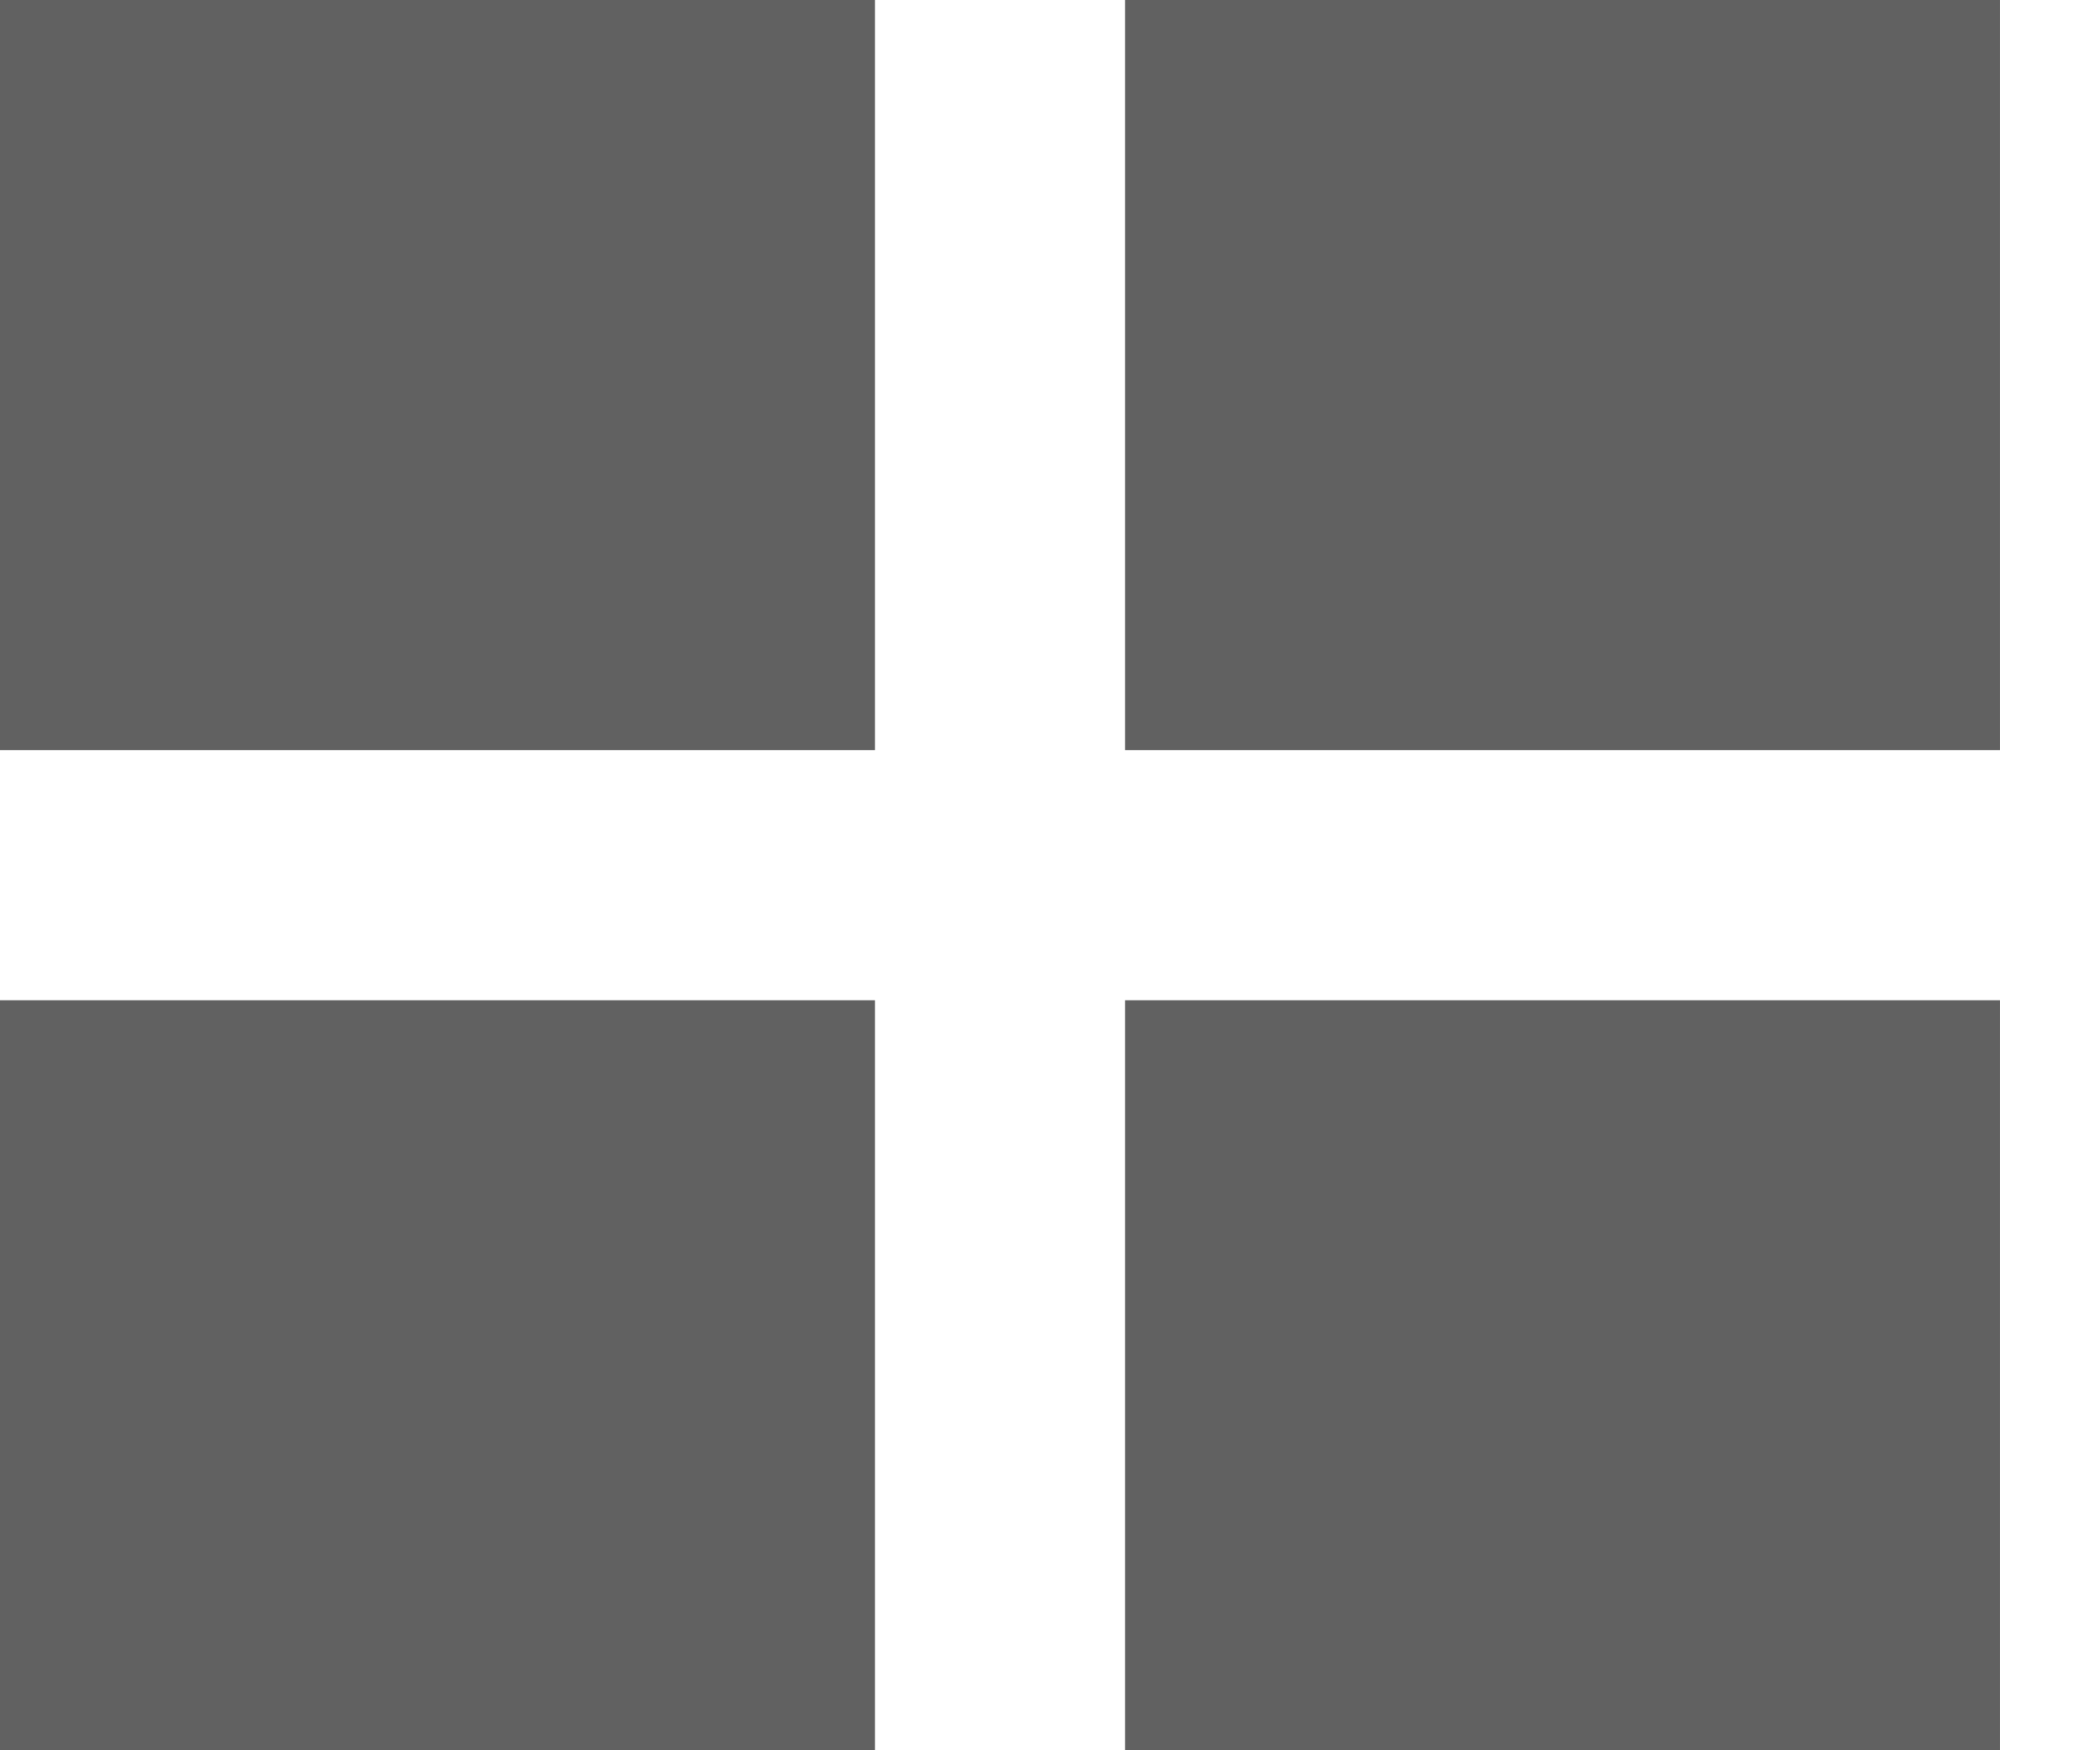 <svg width="18" height="15" viewBox="0 0 18 15" fill="none" xmlns="http://www.w3.org/2000/svg">
<rect width="7.5" height="6.429" fill="#1F1F1F" fill-opacity="0.7"/>
<rect y="8.572" width="7.5" height="6.429" fill="#1F1F1F" fill-opacity="0.7"/>
<rect x="9.643" width="7.5" height="6.429" fill="#1F1F1F" fill-opacity="0.7"/>
<rect x="9.643" y="8.572" width="7.5" height="6.429" fill="#1F1F1F" fill-opacity="0.7"/>
</svg>
